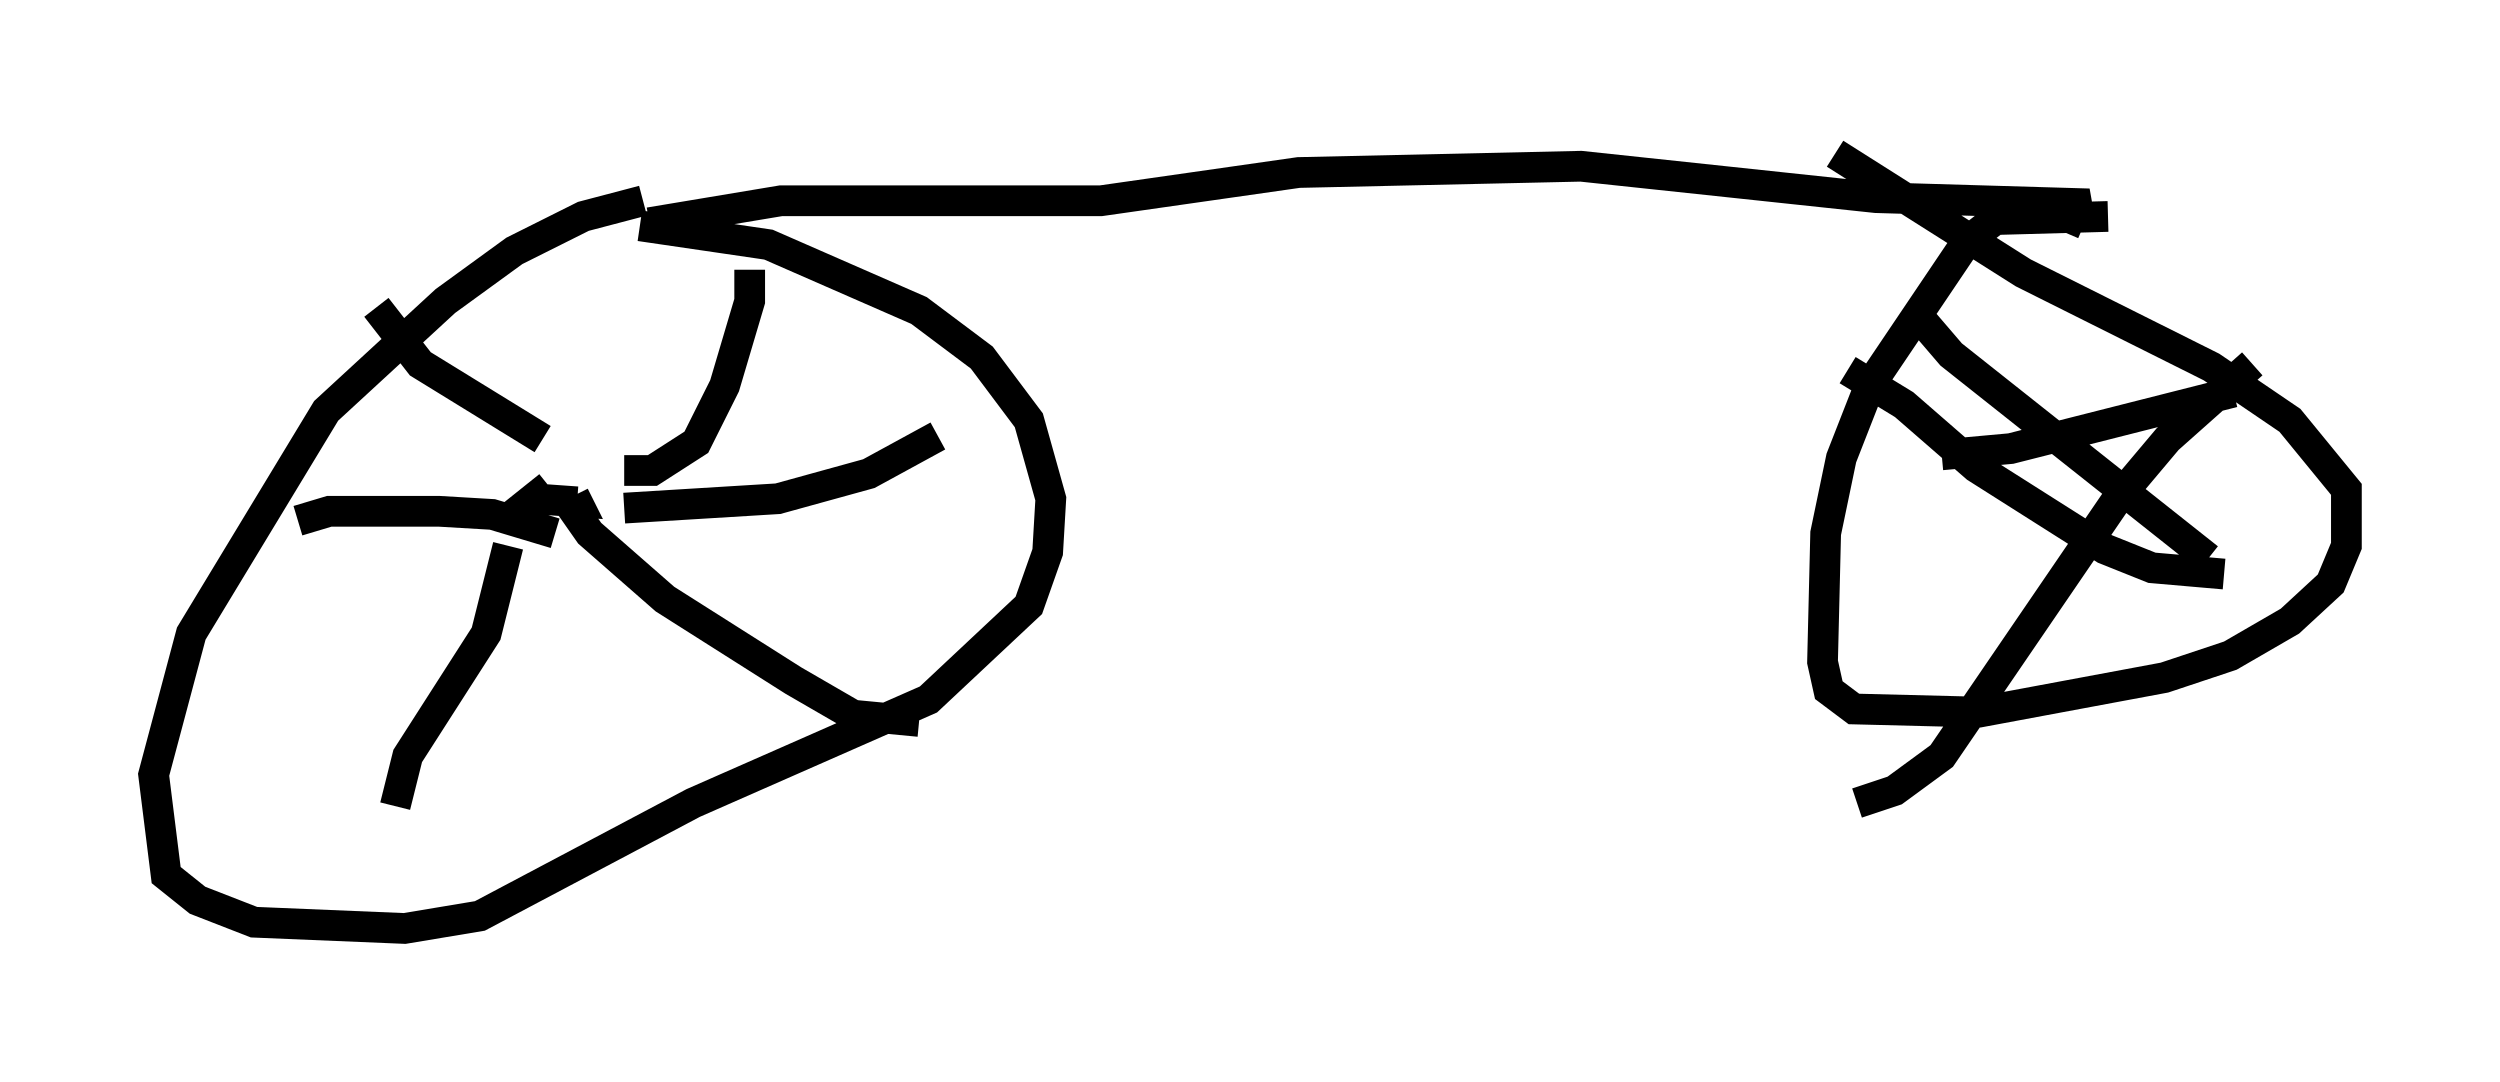 <?xml version="1.0" encoding="utf-8" ?>
<svg baseProfile="full" height="35.215" version="1.1" width="81.357" xmlns="http://www.w3.org/2000/svg" xmlns:ev="http://www.w3.org/2001/xml-events" xmlns:xlink="http://www.w3.org/1999/xlink"><defs /><rect fill="white" height="35.215" width="81.357" x="0" y="0" /><path d="M23.681, 6.735 m-2.756, -0.204 l-1.94, 0.51 -2.246, 1.123 l-2.246, 1.633 -3.879, 3.573 l-4.39, 7.248 -1.225, 4.594 l0.408, 3.267 1.021, 0.817 l1.838, 0.715 4.9, 0.204 l2.45, -0.408 6.942, -3.675 l7.656, -3.369 3.267, -3.063 l0.613, -1.735 0.102, -1.735 l-0.715, -2.552 -1.531, -2.042 l-2.042, -1.531 -4.9, -2.144 l-4.185, -0.613 m-2.96, 8.473 l-0.51, 0.408 1.429, 0.102 l-0.102, -0.204 m-6.431, -6.125 l1.429, 1.838 3.981, 2.45 m6.738, -5.513 l0.0, 1.021 -0.817, 2.756 l-0.919, 1.838 -1.429, 0.919 l-0.919, 0.0 m10.208, -1.123 l-2.246, 1.225 -2.96, 0.817 l-5.002, 0.306 m9.596, 6.942 l-2.144, -0.204 -1.94, -1.123 l-4.185, -2.654 -2.45, -2.144 l-0.715, -1.021 m-5.615, 9.902 l0.408, -1.633 2.552, -3.981 l0.715, -2.858 m-6.84, -0.817 l1.021, -0.306 3.573, 0.0 l1.735, 0.102 2.042, 0.613 m3.063, -10.106 l4.288, -0.715 10.413, 0.0 l6.431, -0.919 9.188, -0.204 l9.596, 1.021 6.942, 0.204 l-0.51, 0.204 -0.306, 0.715 m1.429, -0.51 l-3.675, 0.102 -0.919, 0.715 l-3.165, 4.696 -0.919, 2.348 l-0.51, 2.45 -0.102, 4.185 l0.204, 0.919 0.817, 0.613 l4.083, 0.102 6.023, -1.123 l2.144, -0.715 1.94, -1.123 l1.327, -1.225 0.51, -1.225 l0.0, -1.838 -1.838, -2.246 l-2.552, -1.735 -6.125, -3.063 l-6.125, -3.879 m2.552, 5.104 l1.225, 1.429 8.371, 6.635 m1.429, -6.329 l-2.756, 2.45 -1.633, 1.94 l-5.717, 8.371 -1.531, 1.123 l-1.225, 0.408 m-0.306, -14.088 l1.838, 1.123 2.348, 2.042 l4.185, 2.654 1.531, 0.613 l2.348, 0.204 m0.306, -5.921 l-7.248, 1.838 -2.246, 0.204 " fill="none" stroke="black" stroke-width="1" /></svg>
